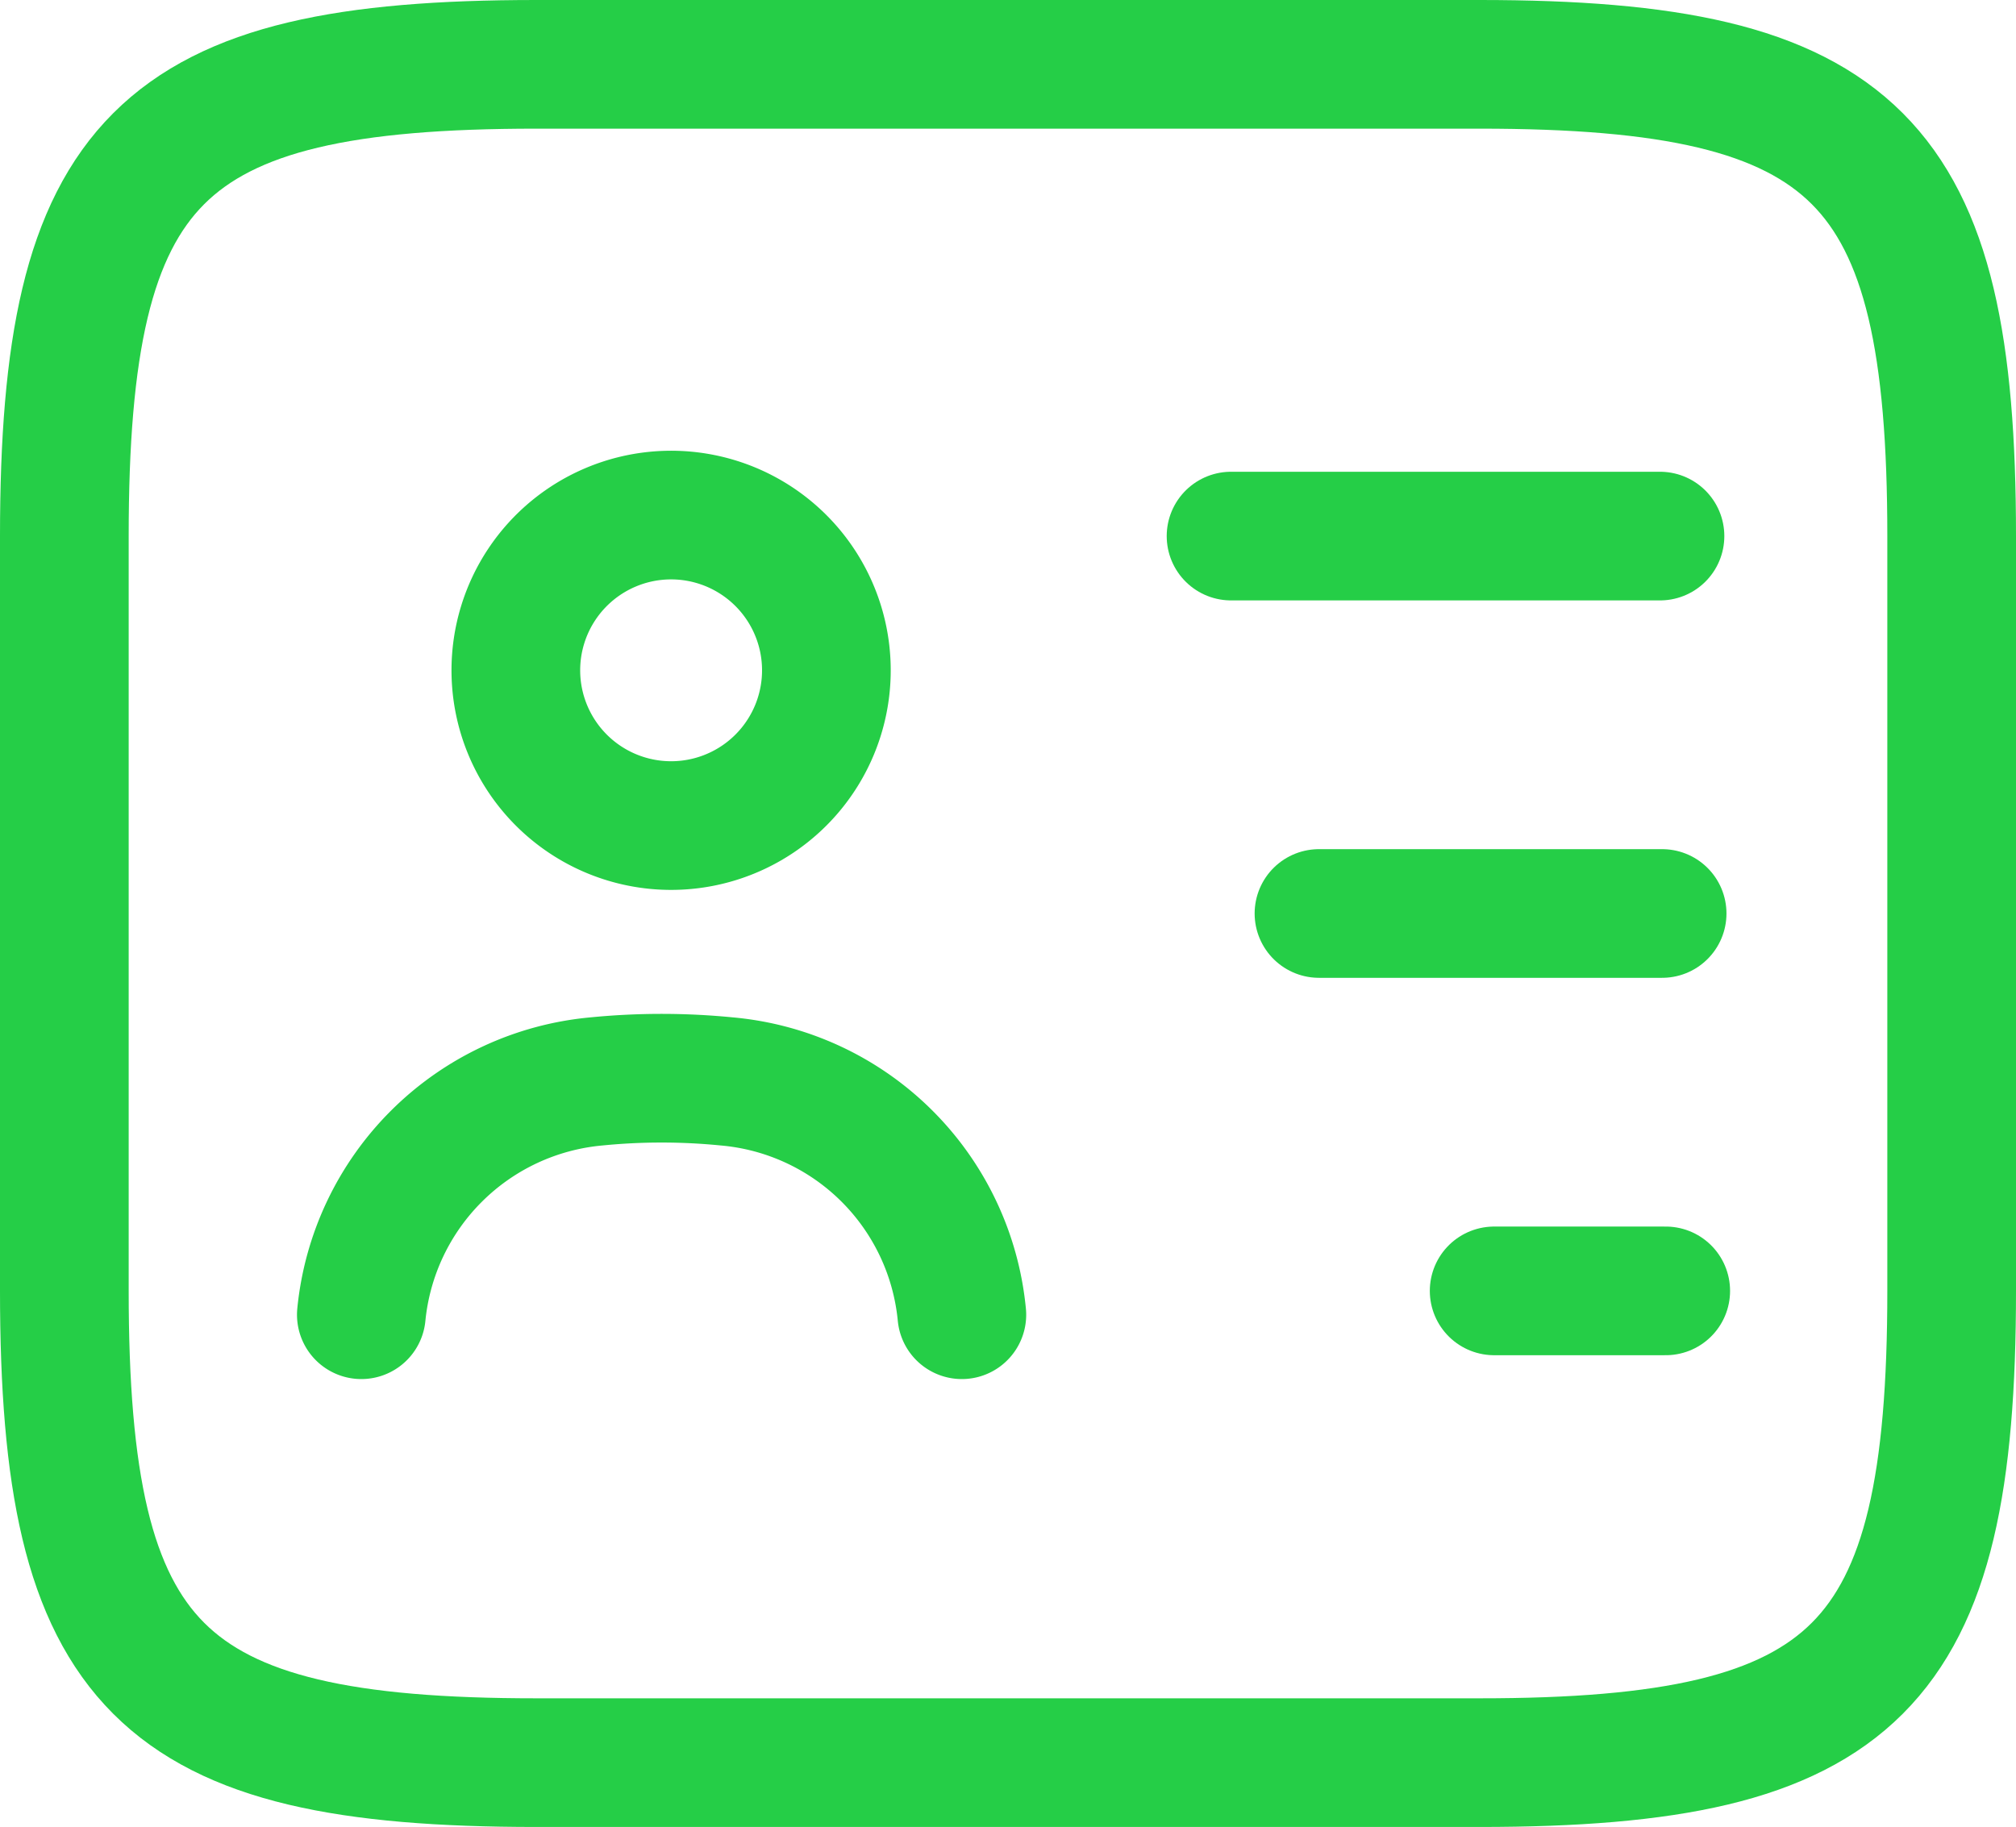 <svg xmlns="http://www.w3.org/2000/svg" width="23.5" height="21.3" viewBox="0 0 23.5 21.3">
  <g id="personalcard" transform="translate(0.75 0.75)">
    <path id="Path_1745" data-name="Path 1745" d="M18.5,22.8H7.5C3.1,22.8,2,21.7,2,17.3V8.5C2,4.1,3.1,3,7.5,3h11C22.9,3,24,4.1,24,8.5v8.8C24,21.7,22.9,22.8,18.5,22.8Z" transform="translate(-2 -3)" fill="none" stroke="#25ce47" stroke-linecap="round" stroke-linejoin="round" stroke-width="1.5"/>
    <path id="Path_1746" data-name="Path 1746" d="M14,8h5" transform="translate(-0.4 -2.5)" fill="none" stroke="#25ce47" stroke-linecap="round" stroke-linejoin="round" stroke-width="1.5"/>
    <path id="Path_1747" data-name="Path 1747" d="M15,12h4" transform="translate(-0.375 -2.1)" fill="none" stroke="#25ce47" stroke-linecap="round" stroke-linejoin="round" stroke-width="1.5"/>
    <path id="Path_1748" data-name="Path 1748" d="M17,16h2" transform="translate(-0.333 -1.7)" fill="none" stroke="#25ce47" stroke-linecap="round" stroke-linejoin="round" stroke-width="1.5"/>
    <path id="Path_1749" data-name="Path 1749" d="M8.5,11.29A1.81,1.81,0,1,0,6.69,9.48,1.81,1.81,0,0,0,8.5,11.29Z" transform="translate(-1.427 -2.415)" fill="none" stroke="#25ce47" stroke-linecap="round" stroke-linejoin="round" stroke-width="1.5"/>
    <path id="Path_1750" data-name="Path 1750" d="M12,16.33a3.02,3.02,0,0,0-2.74-2.72,7.72,7.72,0,0,0-1.52,0A3.029,3.029,0,0,0,5,16.33" transform="translate(-1.538 -1.752)" fill="none" stroke="#25ce47" stroke-linecap="round" stroke-linejoin="round" stroke-width="1.5"/>
  </g>
</svg>
